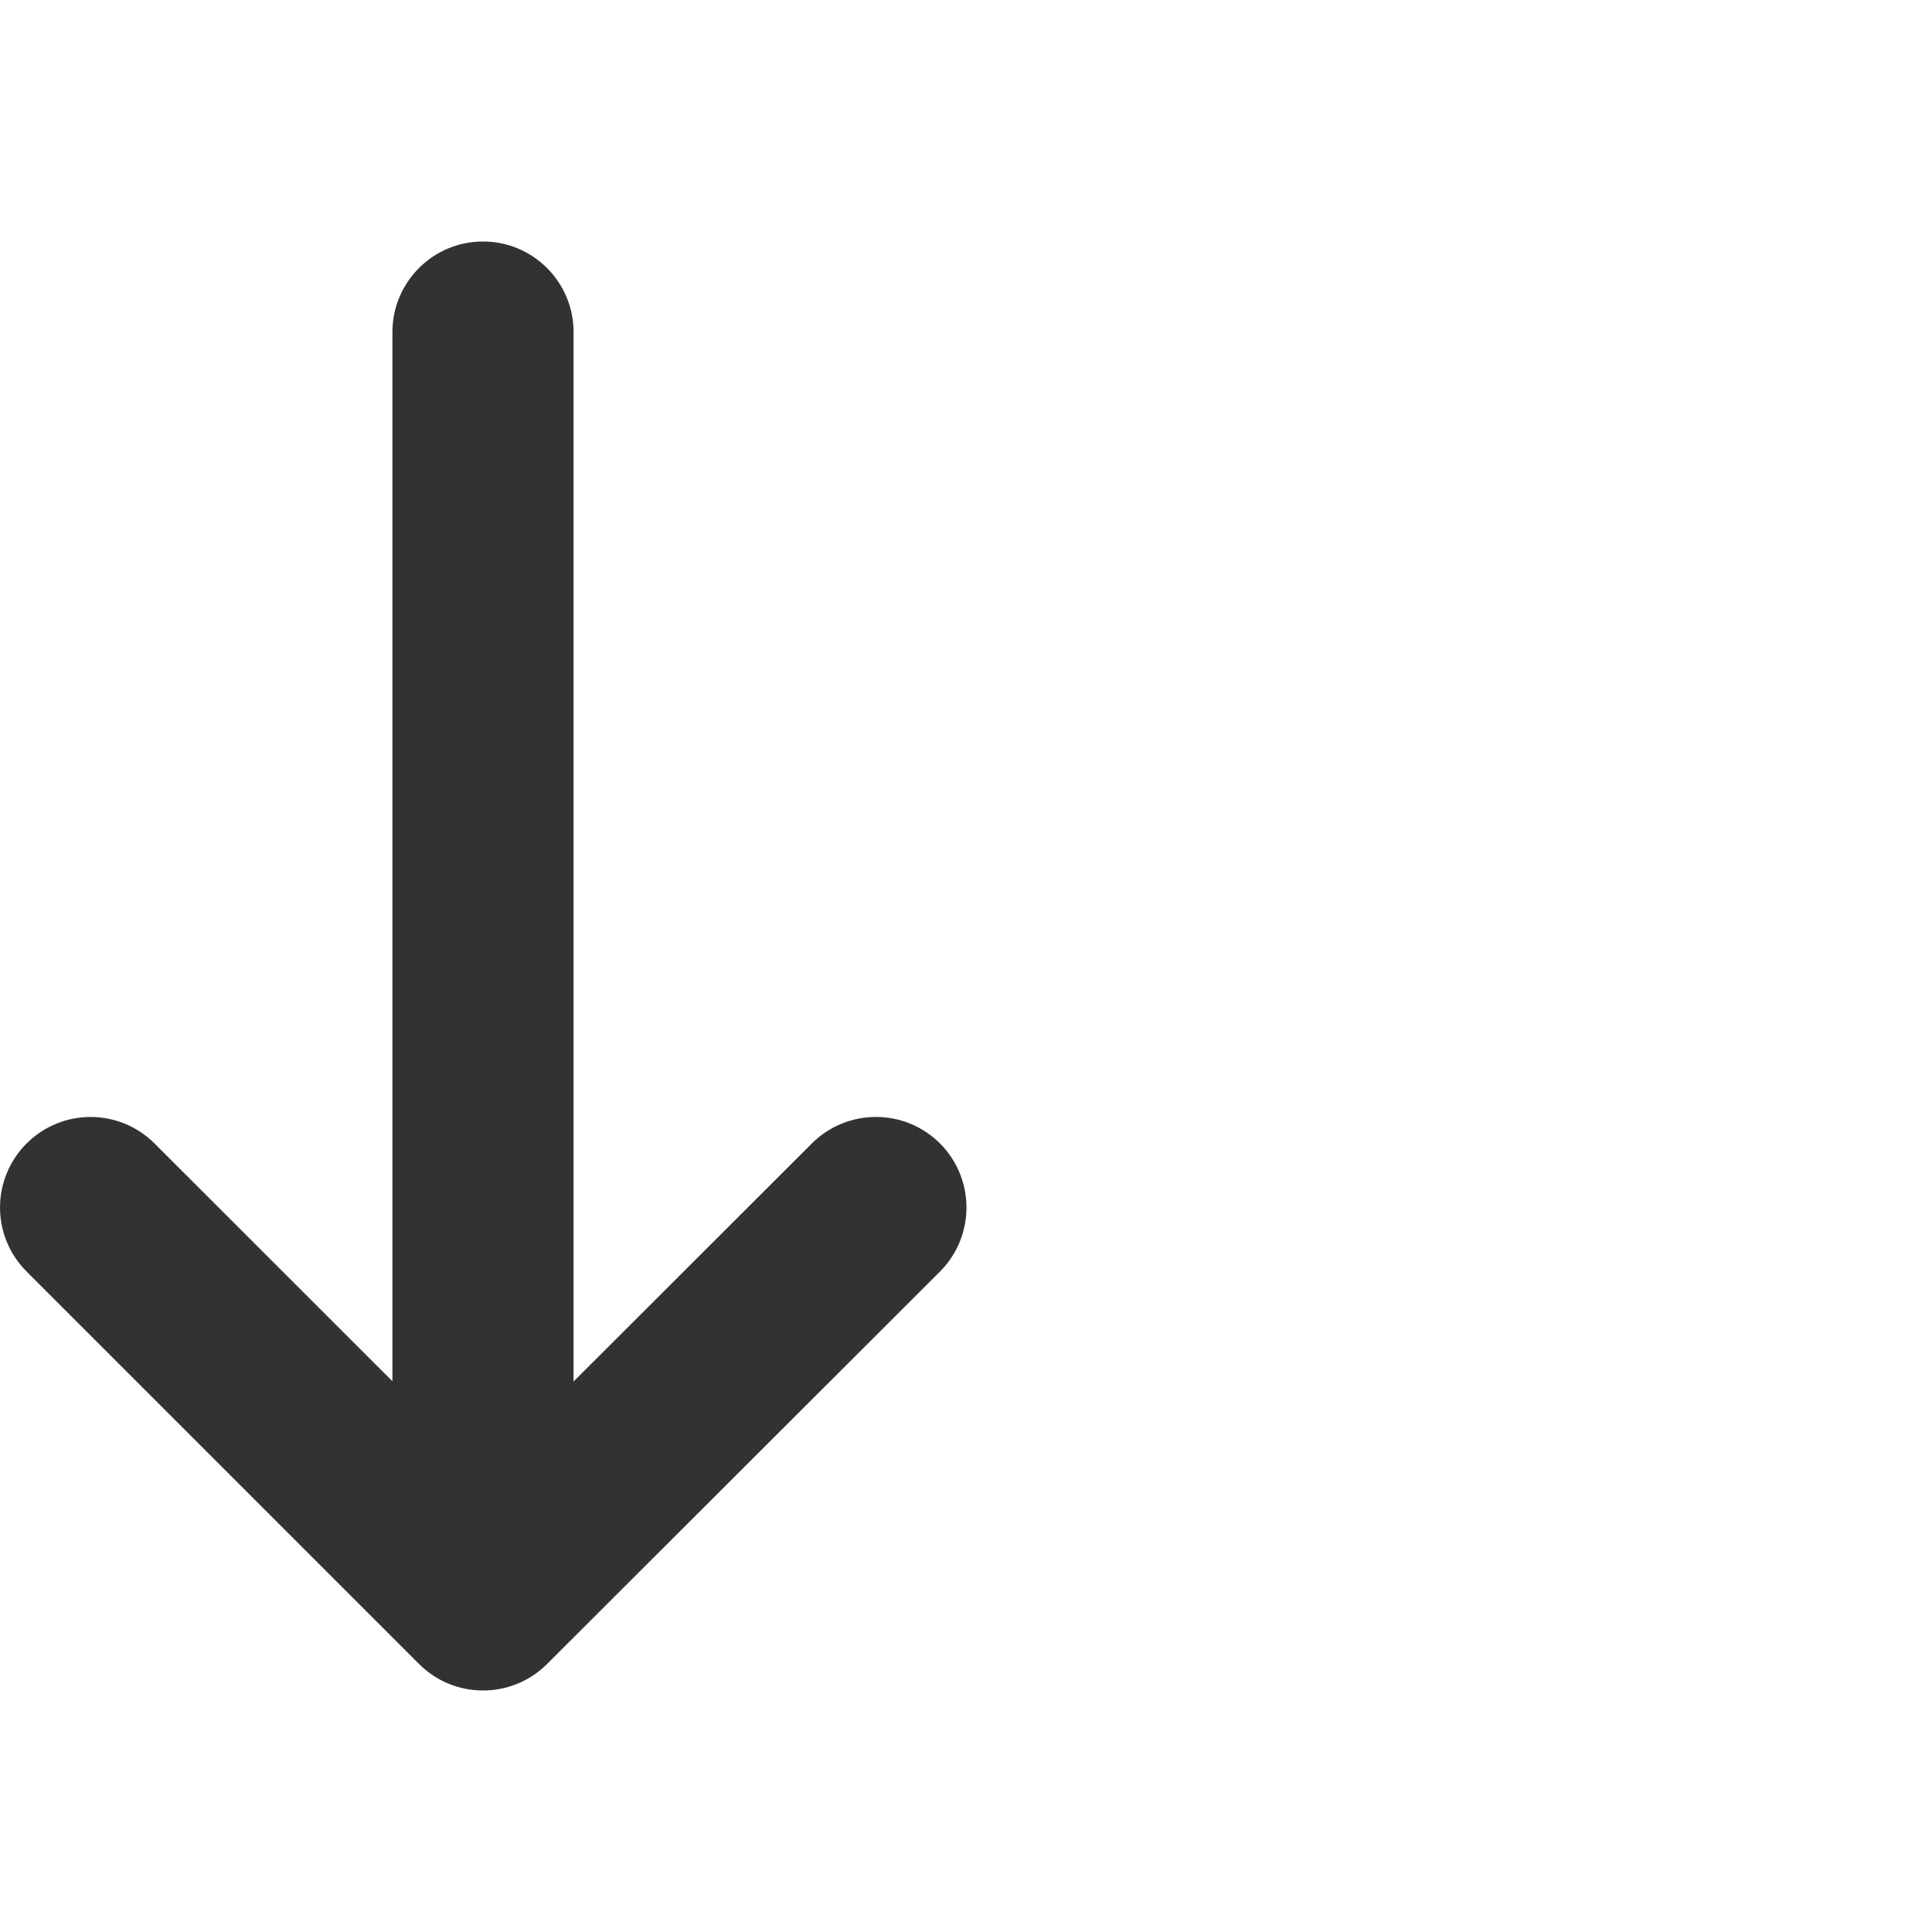 <svg width="16" height="16" viewBox="0 0 16 16" fill="none" xmlns="http://www.w3.org/2000/svg">
    <path
        d="M4.75 2.75C4.75 2.336 4.414 2 4 2C3.586 2 3.25 2.336 3.25 2.75V11.439L1.28 9.47C0.987 9.177 0.513 9.177 0.22 9.47C-0.073 9.763 -0.073 10.237 0.22 10.53L3.47 13.78C3.762 14.073 4.237 14.073 4.53 13.781L7.784 10.531C8.077 10.238 8.077 9.763 7.785 9.47C7.492 9.177 7.017 9.177 6.724 9.469L4.75 11.441V2.75Z"
        fill="#303233" />
</svg>
